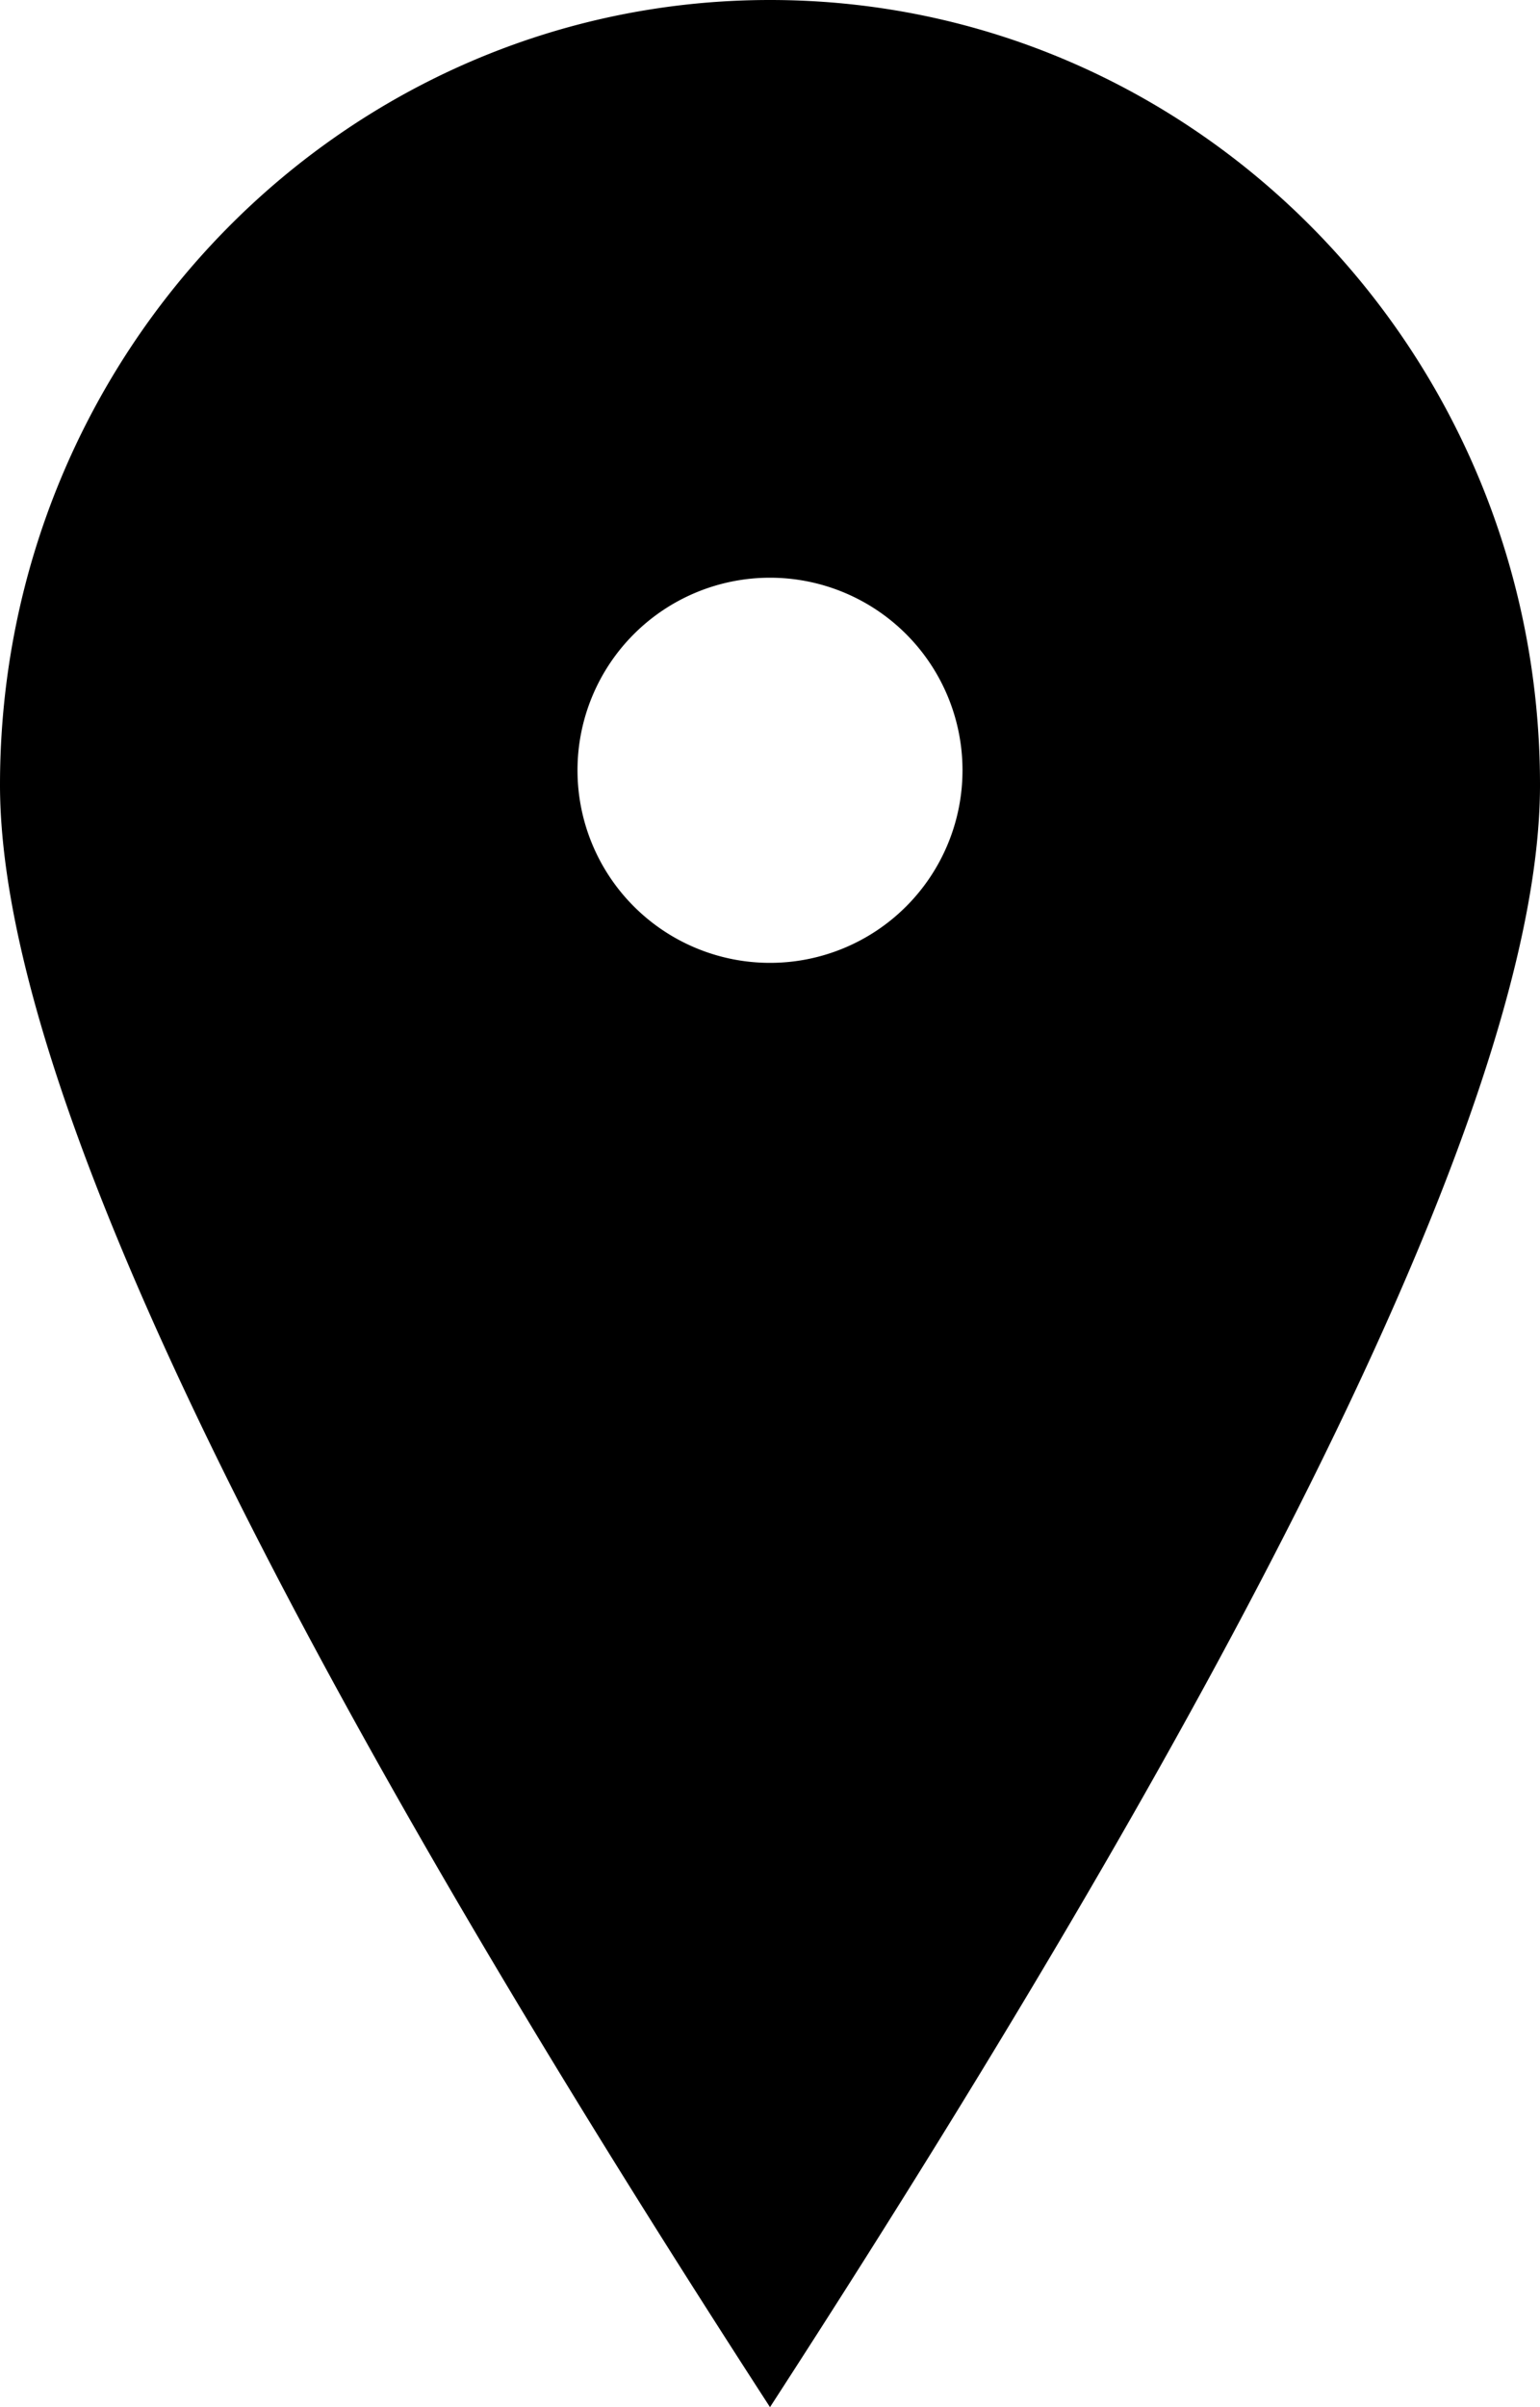 <svg xmlns="http://www.w3.org/2000/svg" width="16" height="25" viewBox="0 0 16 25">
  <title>Find nearest Housing Office</title>
    <path fill-rule="evenodd" d="M8 25C2.667 16.77 0 11.154 0 8.152 0 3.65 3.582 0 8 0s8 3.65 8 8.152C16 11.154 13.333 16.77 8 25zm0-15a2 2 0 1 0 0-4 2 2 0 0 0 0 4z"/>
</svg>
